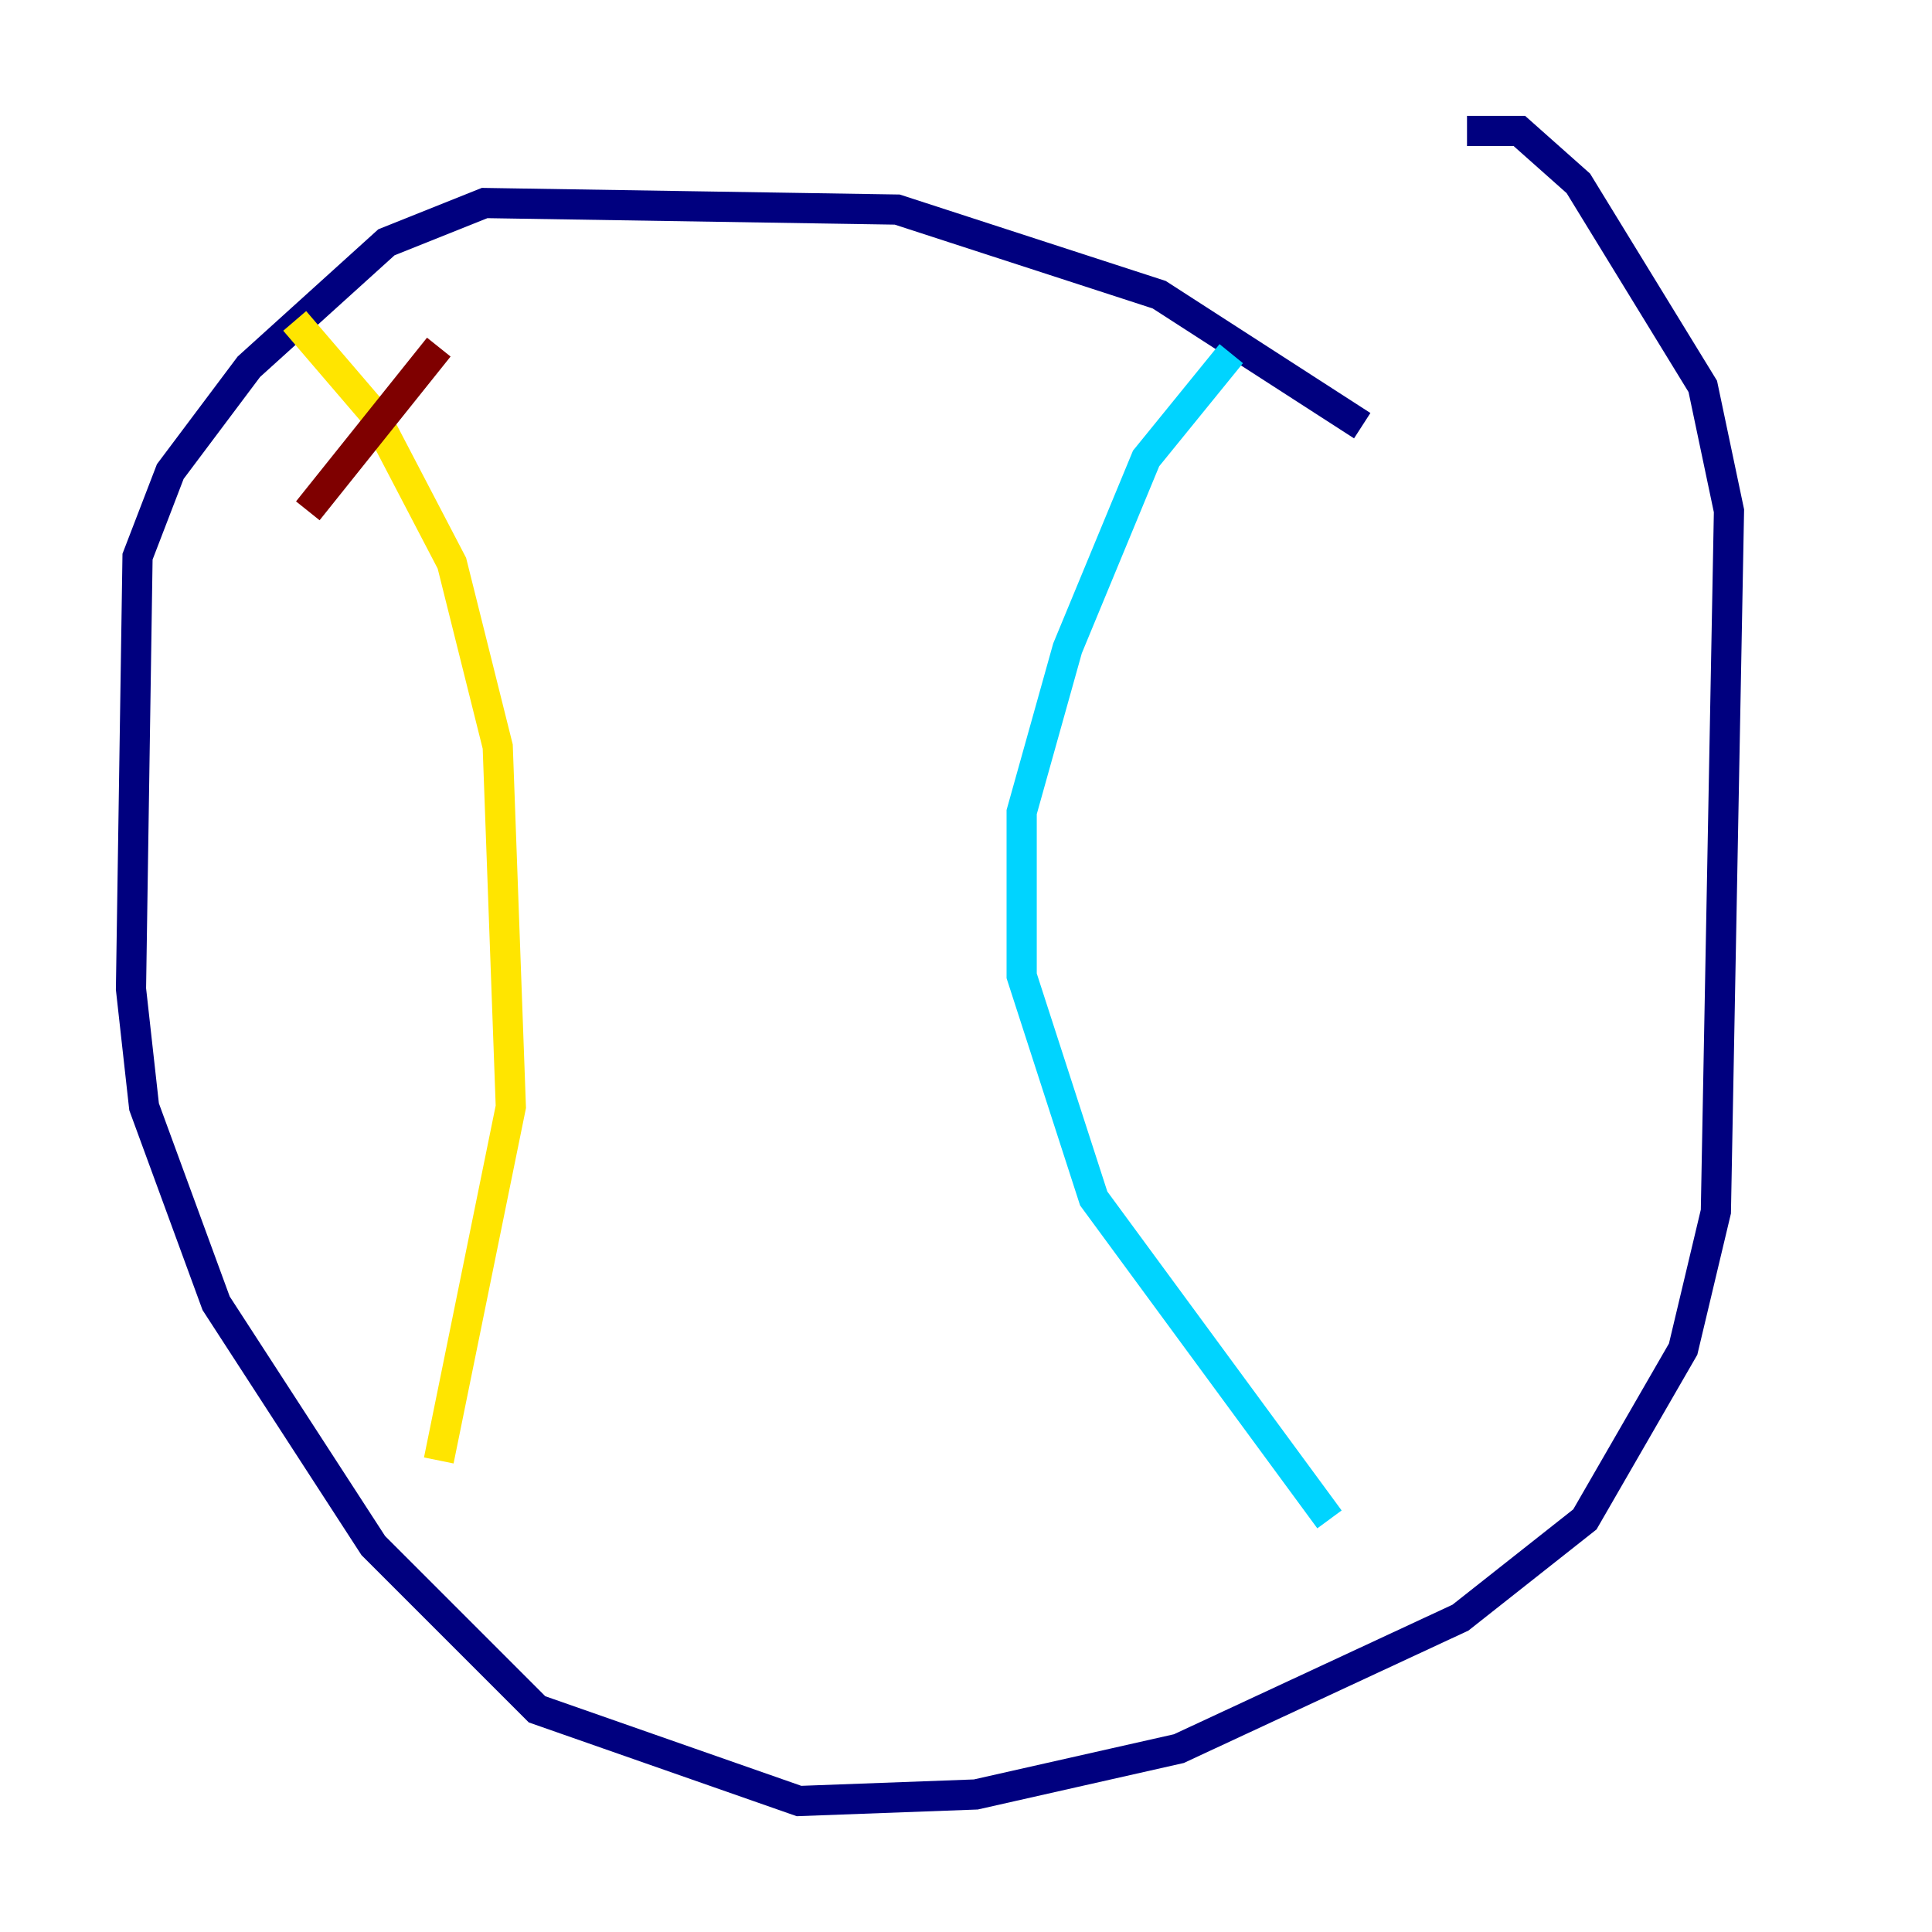 <?xml version="1.0" encoding="utf-8" ?>
<svg baseProfile="tiny" height="128" version="1.2" viewBox="0,0,128,128" width="128" xmlns="http://www.w3.org/2000/svg" xmlns:ev="http://www.w3.org/2001/xml-events" xmlns:xlink="http://www.w3.org/1999/xlink"><defs /><polyline fill="none" points="90.251,28.203 76.8,19.525 59.444,13.885 32.108,13.451 25.6,16.054 16.488,24.298 11.281,31.241 9.112,36.881 8.678,65.519 9.546,73.329 14.319,86.346 24.732,102.4 35.58,113.248 52.936,119.322 64.651,118.888 78.102,115.851 96.759,107.173 105.003,100.664 111.512,89.383 113.681,80.271 114.549,33.844 112.814,25.6 104.57,12.149 100.664,8.678 97.193,8.678" stroke="#00007f" stroke-width="2" /><polyline fill="none" points="81.573,23.43 75.932,30.373 70.725,42.956 67.688,53.803 67.688,64.651 72.461,79.403 88.081,100.664" stroke="#00d4ff" stroke-width="2" /><polyline fill="none" points="19.525,21.261 24.732,27.336 29.939,37.315 32.976,49.464 33.844,73.329 29.071,96.759" stroke="#ffe500" stroke-width="2" /><polyline fill="none" points="20.393,33.844 29.071,22.997" stroke="#7f0000" stroke-width="2" /></svg>
